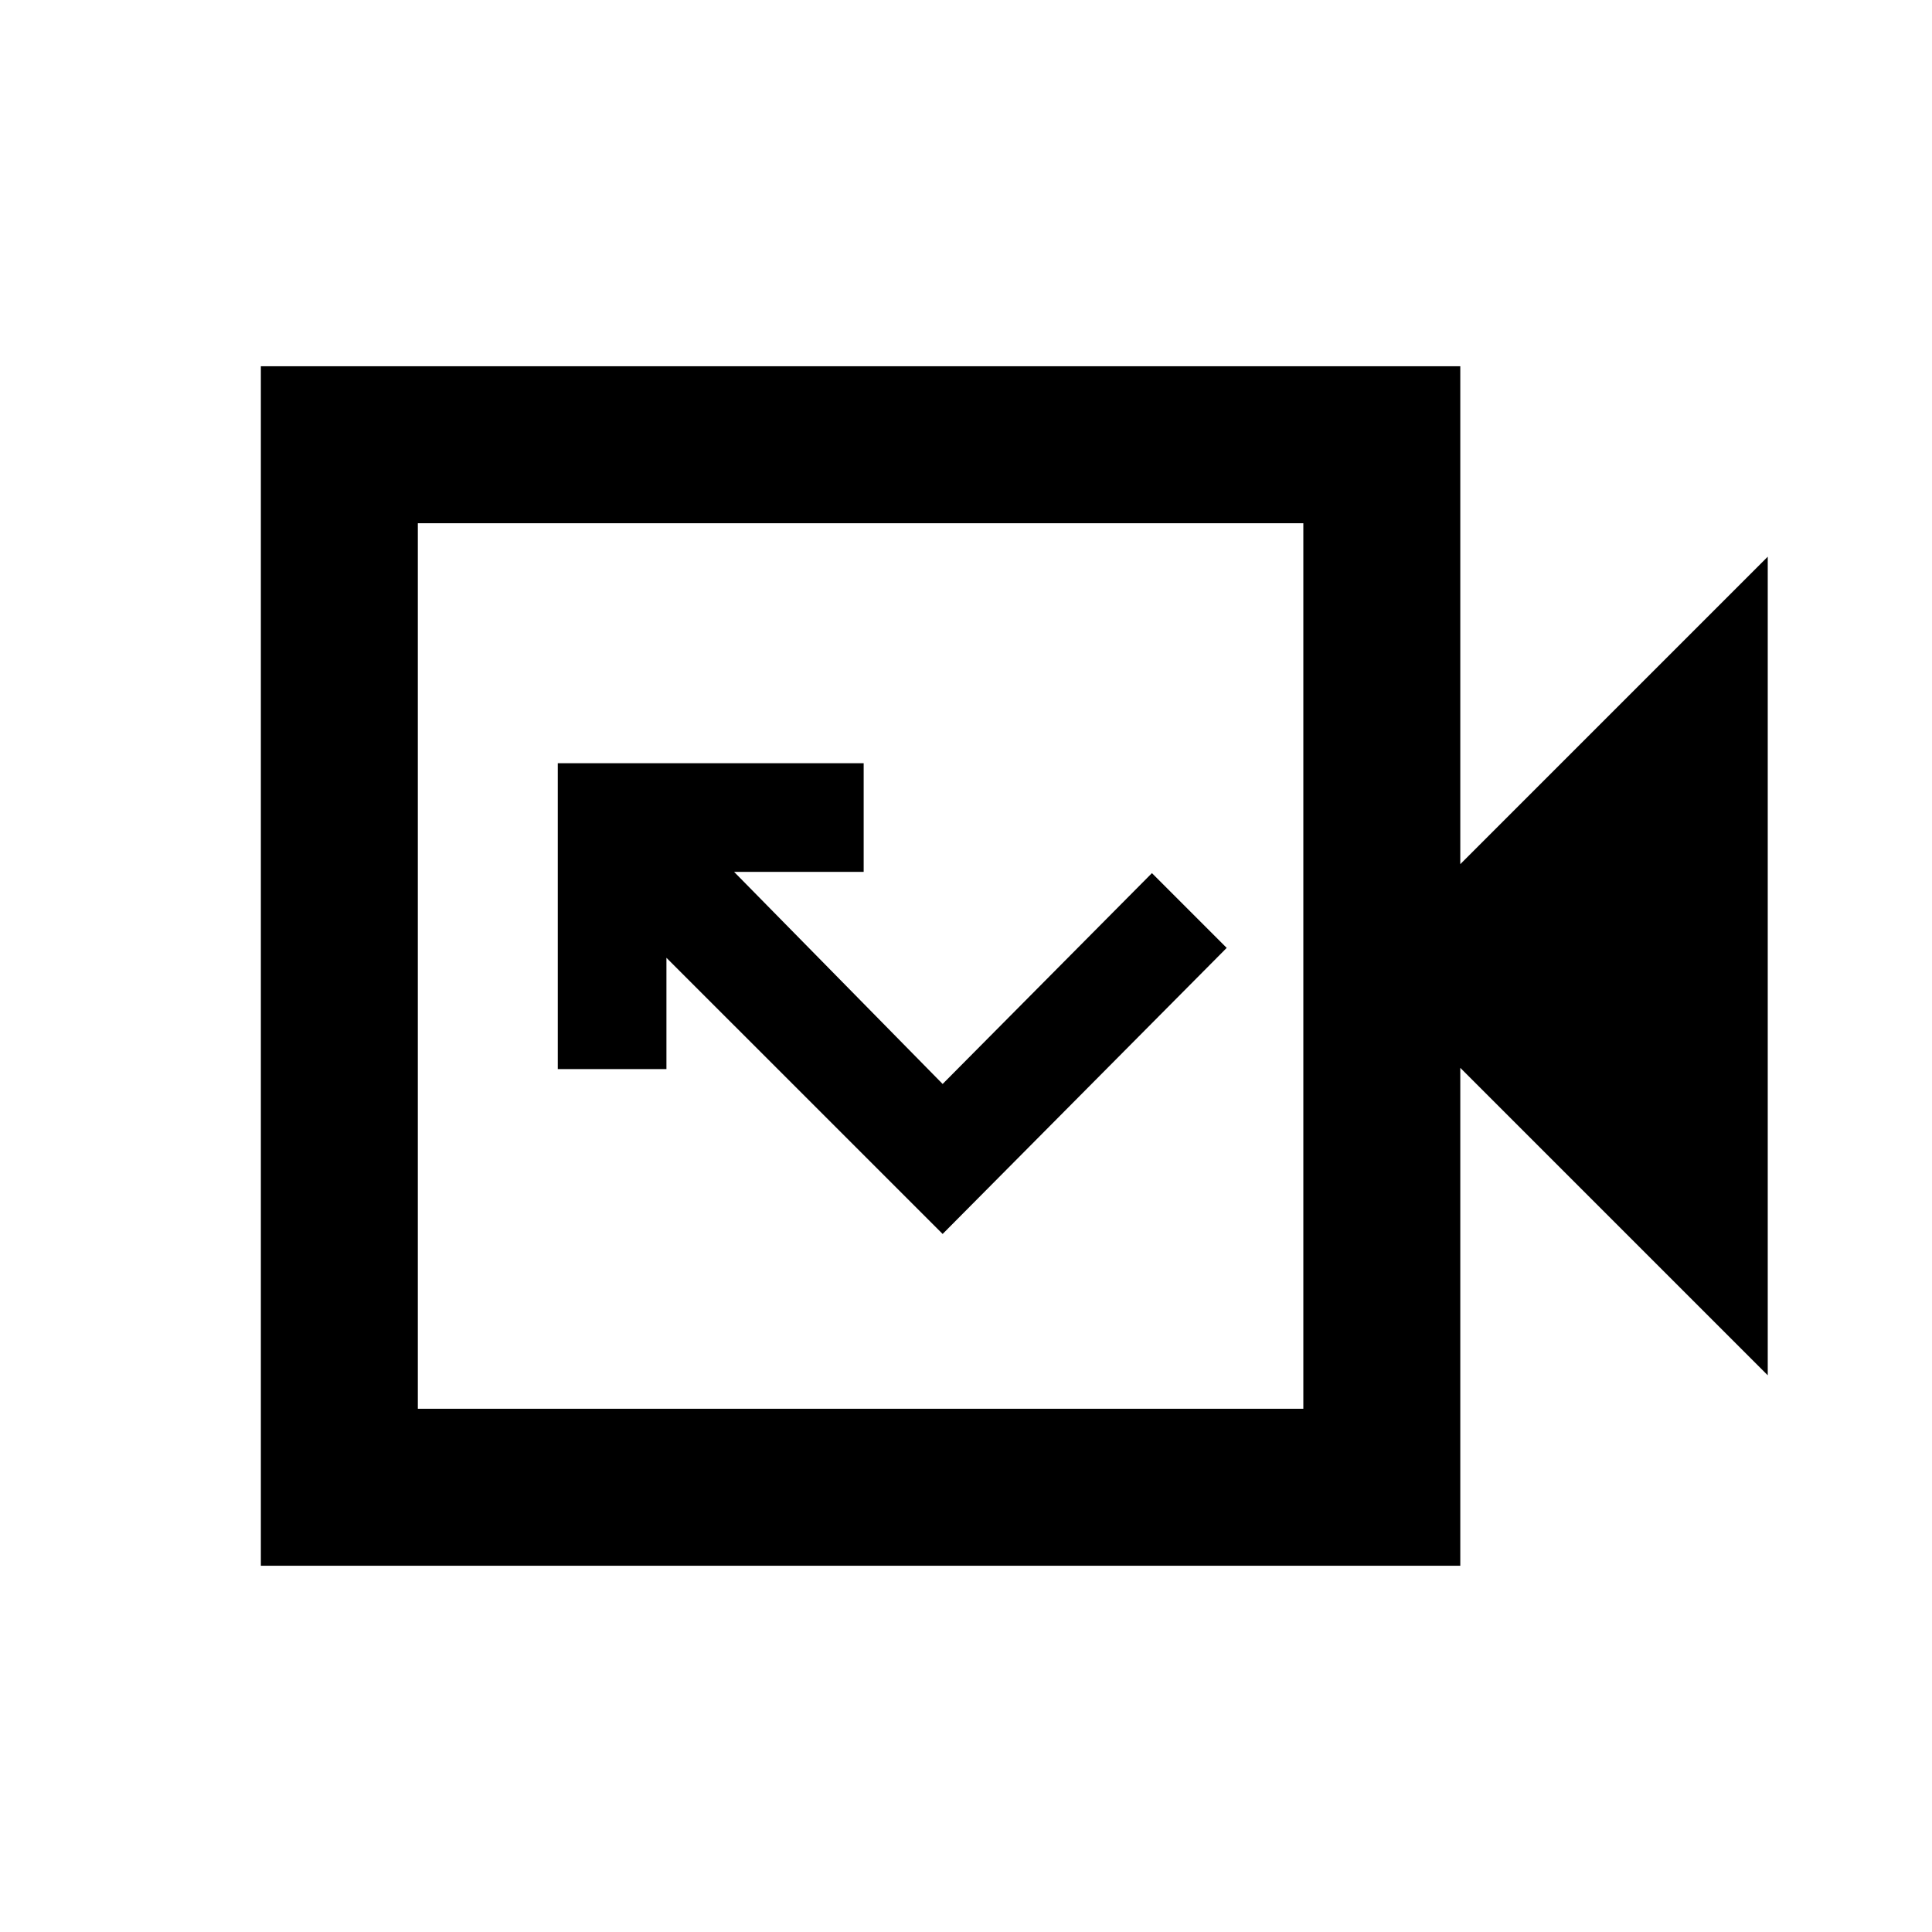 <svg xmlns="http://www.w3.org/2000/svg" height="20" viewBox="0 -960 960 960" width="20"><path d="M129.62-182v-596h595.99v247.39l152.77-152.77v406.76L725.61-429.39V-182H129.62Zm78-78h440v-440h-440v440Zm0 0v-440 440Zm260.77-86.85L609.54-489l-37.15-37.15-104 104.77-103.62-105.39h64.38v-54H277.16v152h53.99v-55.31l137.24 137.23Z"/></svg>